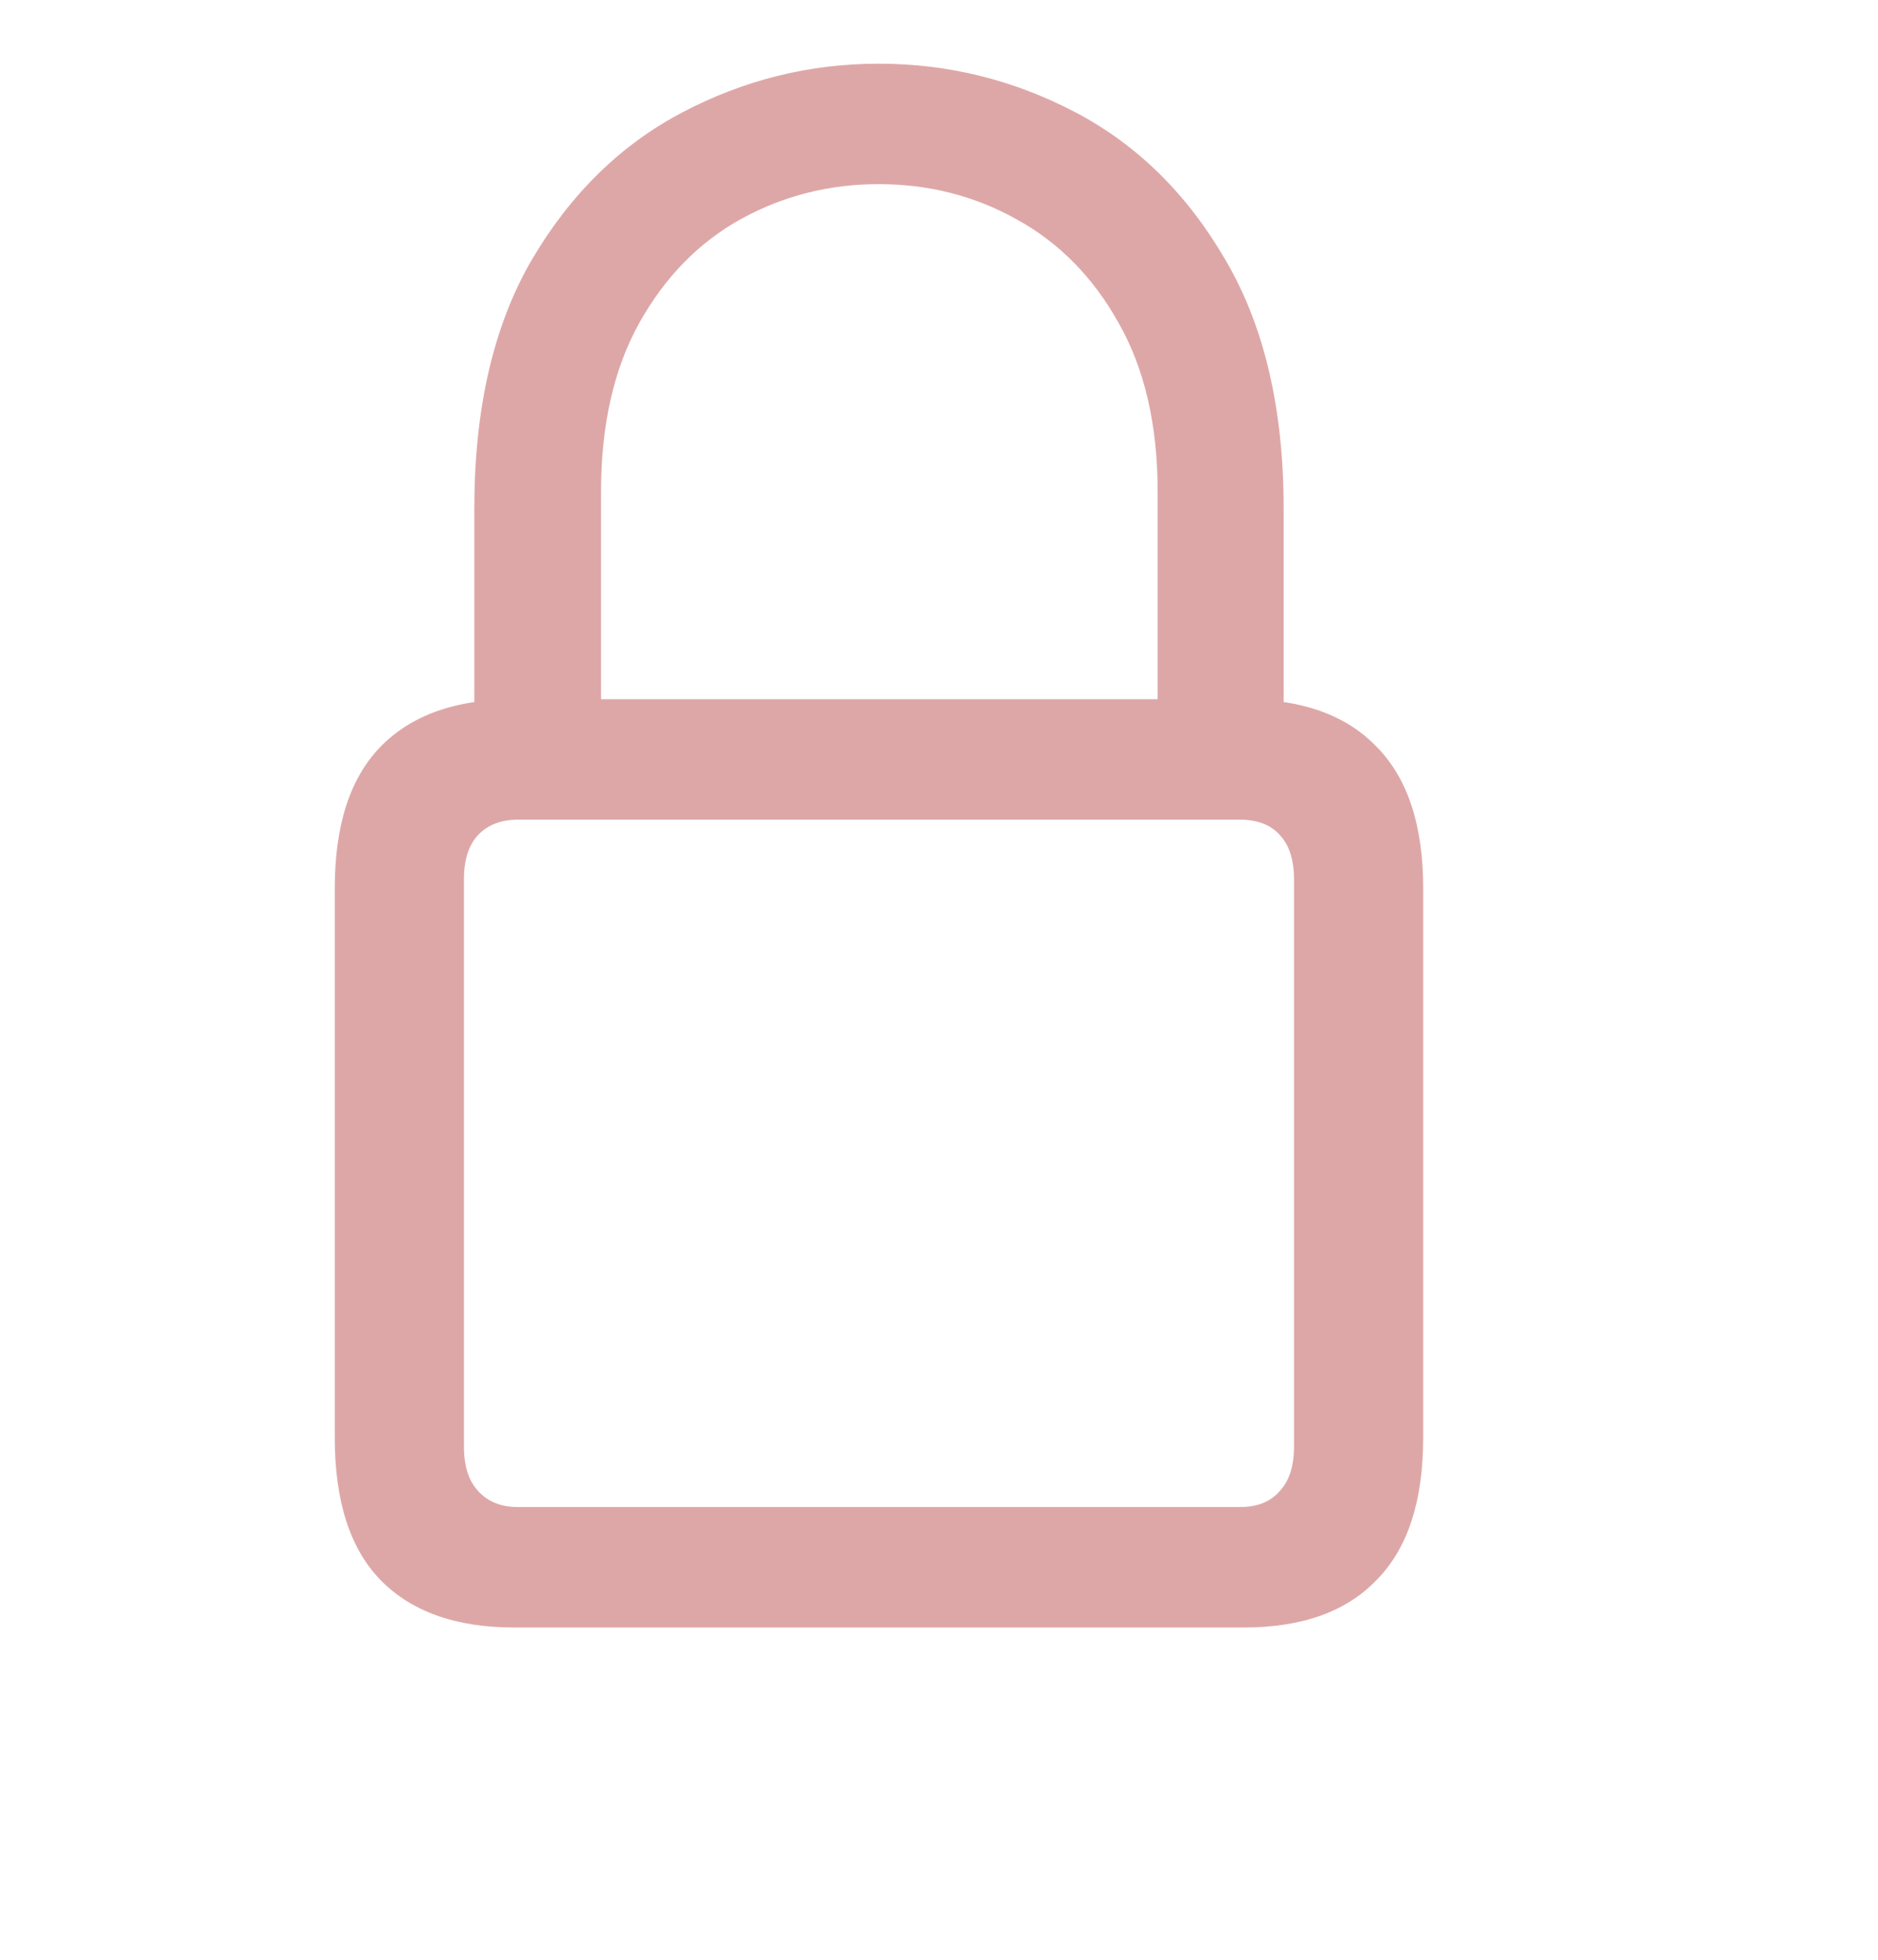 <svg width="23" height="24" viewBox="0 0 23 24" fill="none" xmlns="http://www.w3.org/2000/svg">
<path d="M6.297 19.931C5.581 19.931 5.034 19.735 4.656 19.345C4.285 18.961 4.1 18.381 4.1 17.606V10.878C4.1 10.11 4.285 9.534 4.656 9.149C5.034 8.759 5.581 8.563 6.297 8.563H15.232C15.949 8.563 16.492 8.759 16.863 9.149C17.241 9.534 17.43 10.11 17.43 10.878V17.606C17.43 18.381 17.241 18.961 16.863 19.345C16.492 19.735 15.949 19.931 15.232 19.931H6.297ZM6.346 18.456H15.184C15.398 18.456 15.561 18.391 15.672 18.261C15.789 18.137 15.848 17.955 15.848 17.714V10.771C15.848 10.53 15.789 10.347 15.672 10.224C15.561 10.1 15.398 10.038 15.184 10.038H6.346C6.137 10.038 5.975 10.1 5.857 10.224C5.74 10.347 5.682 10.53 5.682 10.771V17.714C5.682 17.955 5.74 18.137 5.857 18.261C5.975 18.391 6.137 18.456 6.346 18.456ZM5.809 9.315V6.229C5.809 5.006 6.043 3.99 6.512 3.183C6.987 2.375 7.602 1.773 8.357 1.376C9.113 0.979 9.913 0.78 10.76 0.78C11.613 0.78 12.417 0.979 13.172 1.376C13.927 1.773 14.539 2.375 15.008 3.183C15.483 3.99 15.721 5.006 15.721 6.229V9.315H14.178V6.024C14.178 5.204 14.018 4.514 13.699 3.954C13.387 3.394 12.97 2.971 12.449 2.685C11.935 2.398 11.372 2.255 10.76 2.255C10.154 2.255 9.591 2.398 9.07 2.685C8.556 2.971 8.143 3.394 7.83 3.954C7.518 4.514 7.361 5.204 7.361 6.024V9.315H5.809Z" fill="#DEA7A7"/>
</svg>
